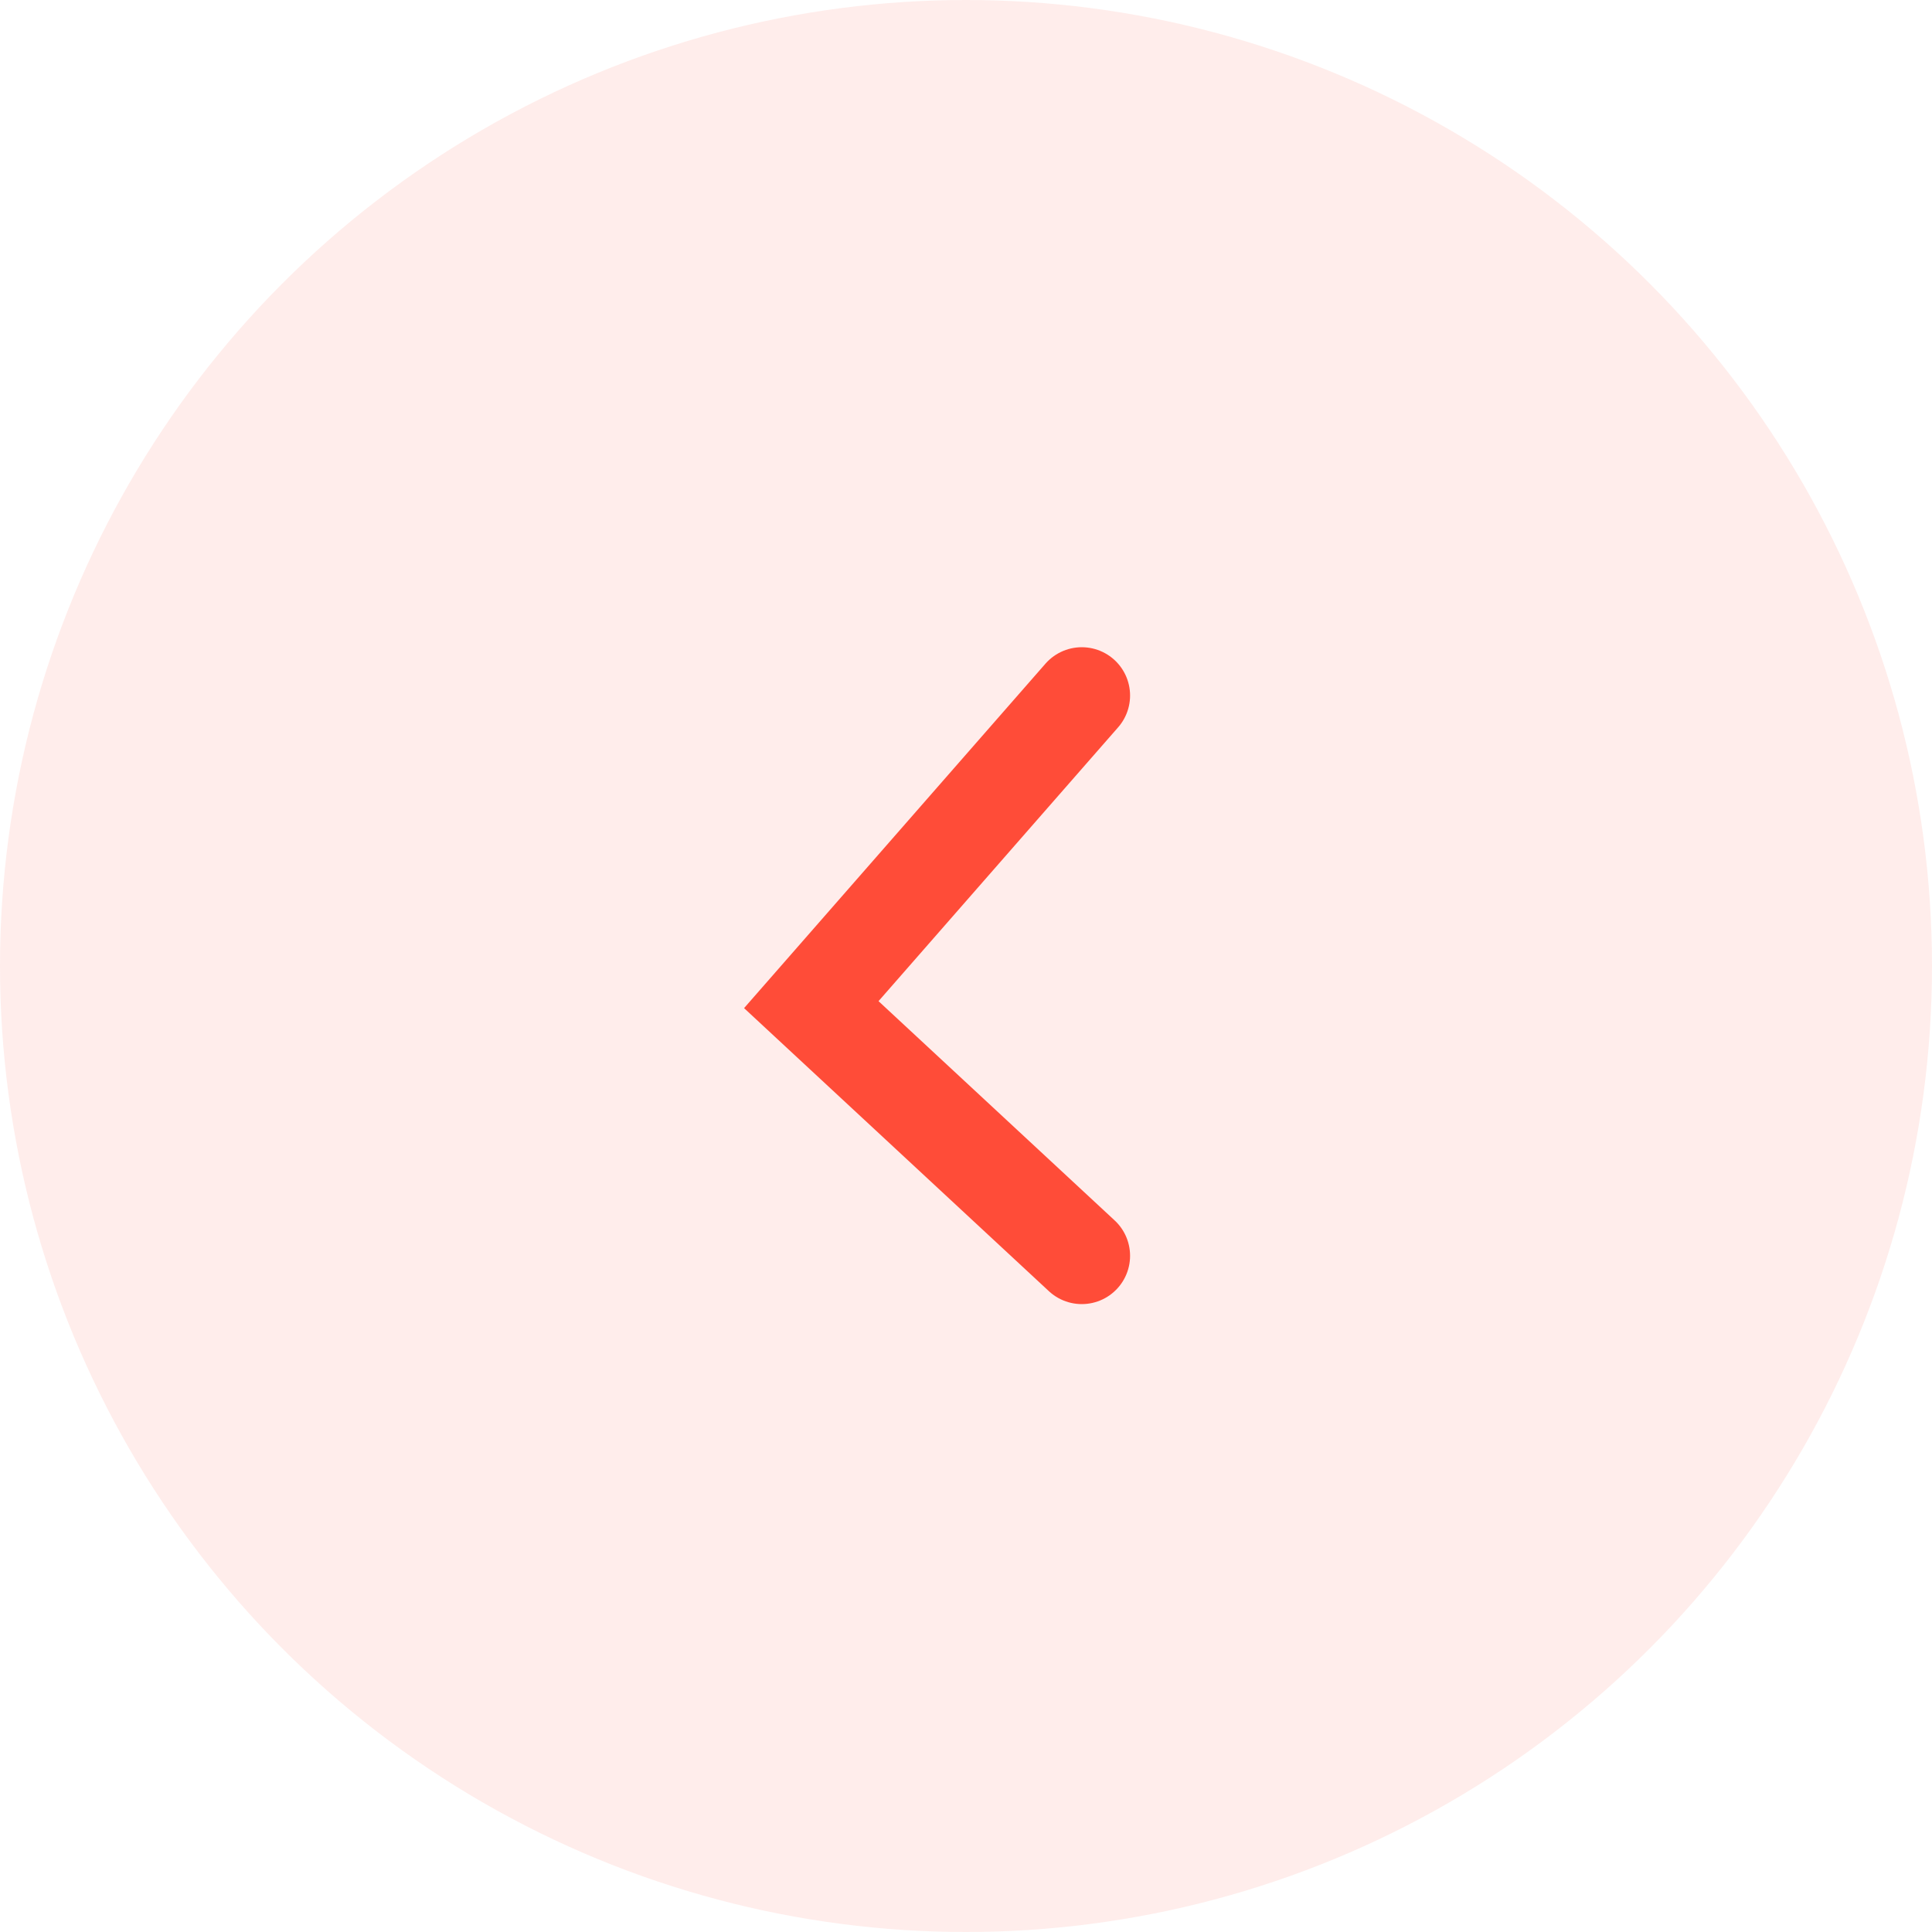 <svg width="40" height="40" viewBox="0 0 40 40" fill="none" xmlns="http://www.w3.org/2000/svg">
<g id="Group 1000001923">
<circle id="Ellipse 1" opacity="0.1" cx="20" cy="20" r="20" fill="#FF4C38"/>
<path id="Vector 2" d="M22.397 14.4L16.797 20.8L22.397 26" stroke="#FF4C38" stroke-width="2" stroke-linecap="round"/>
</g>
</svg>
